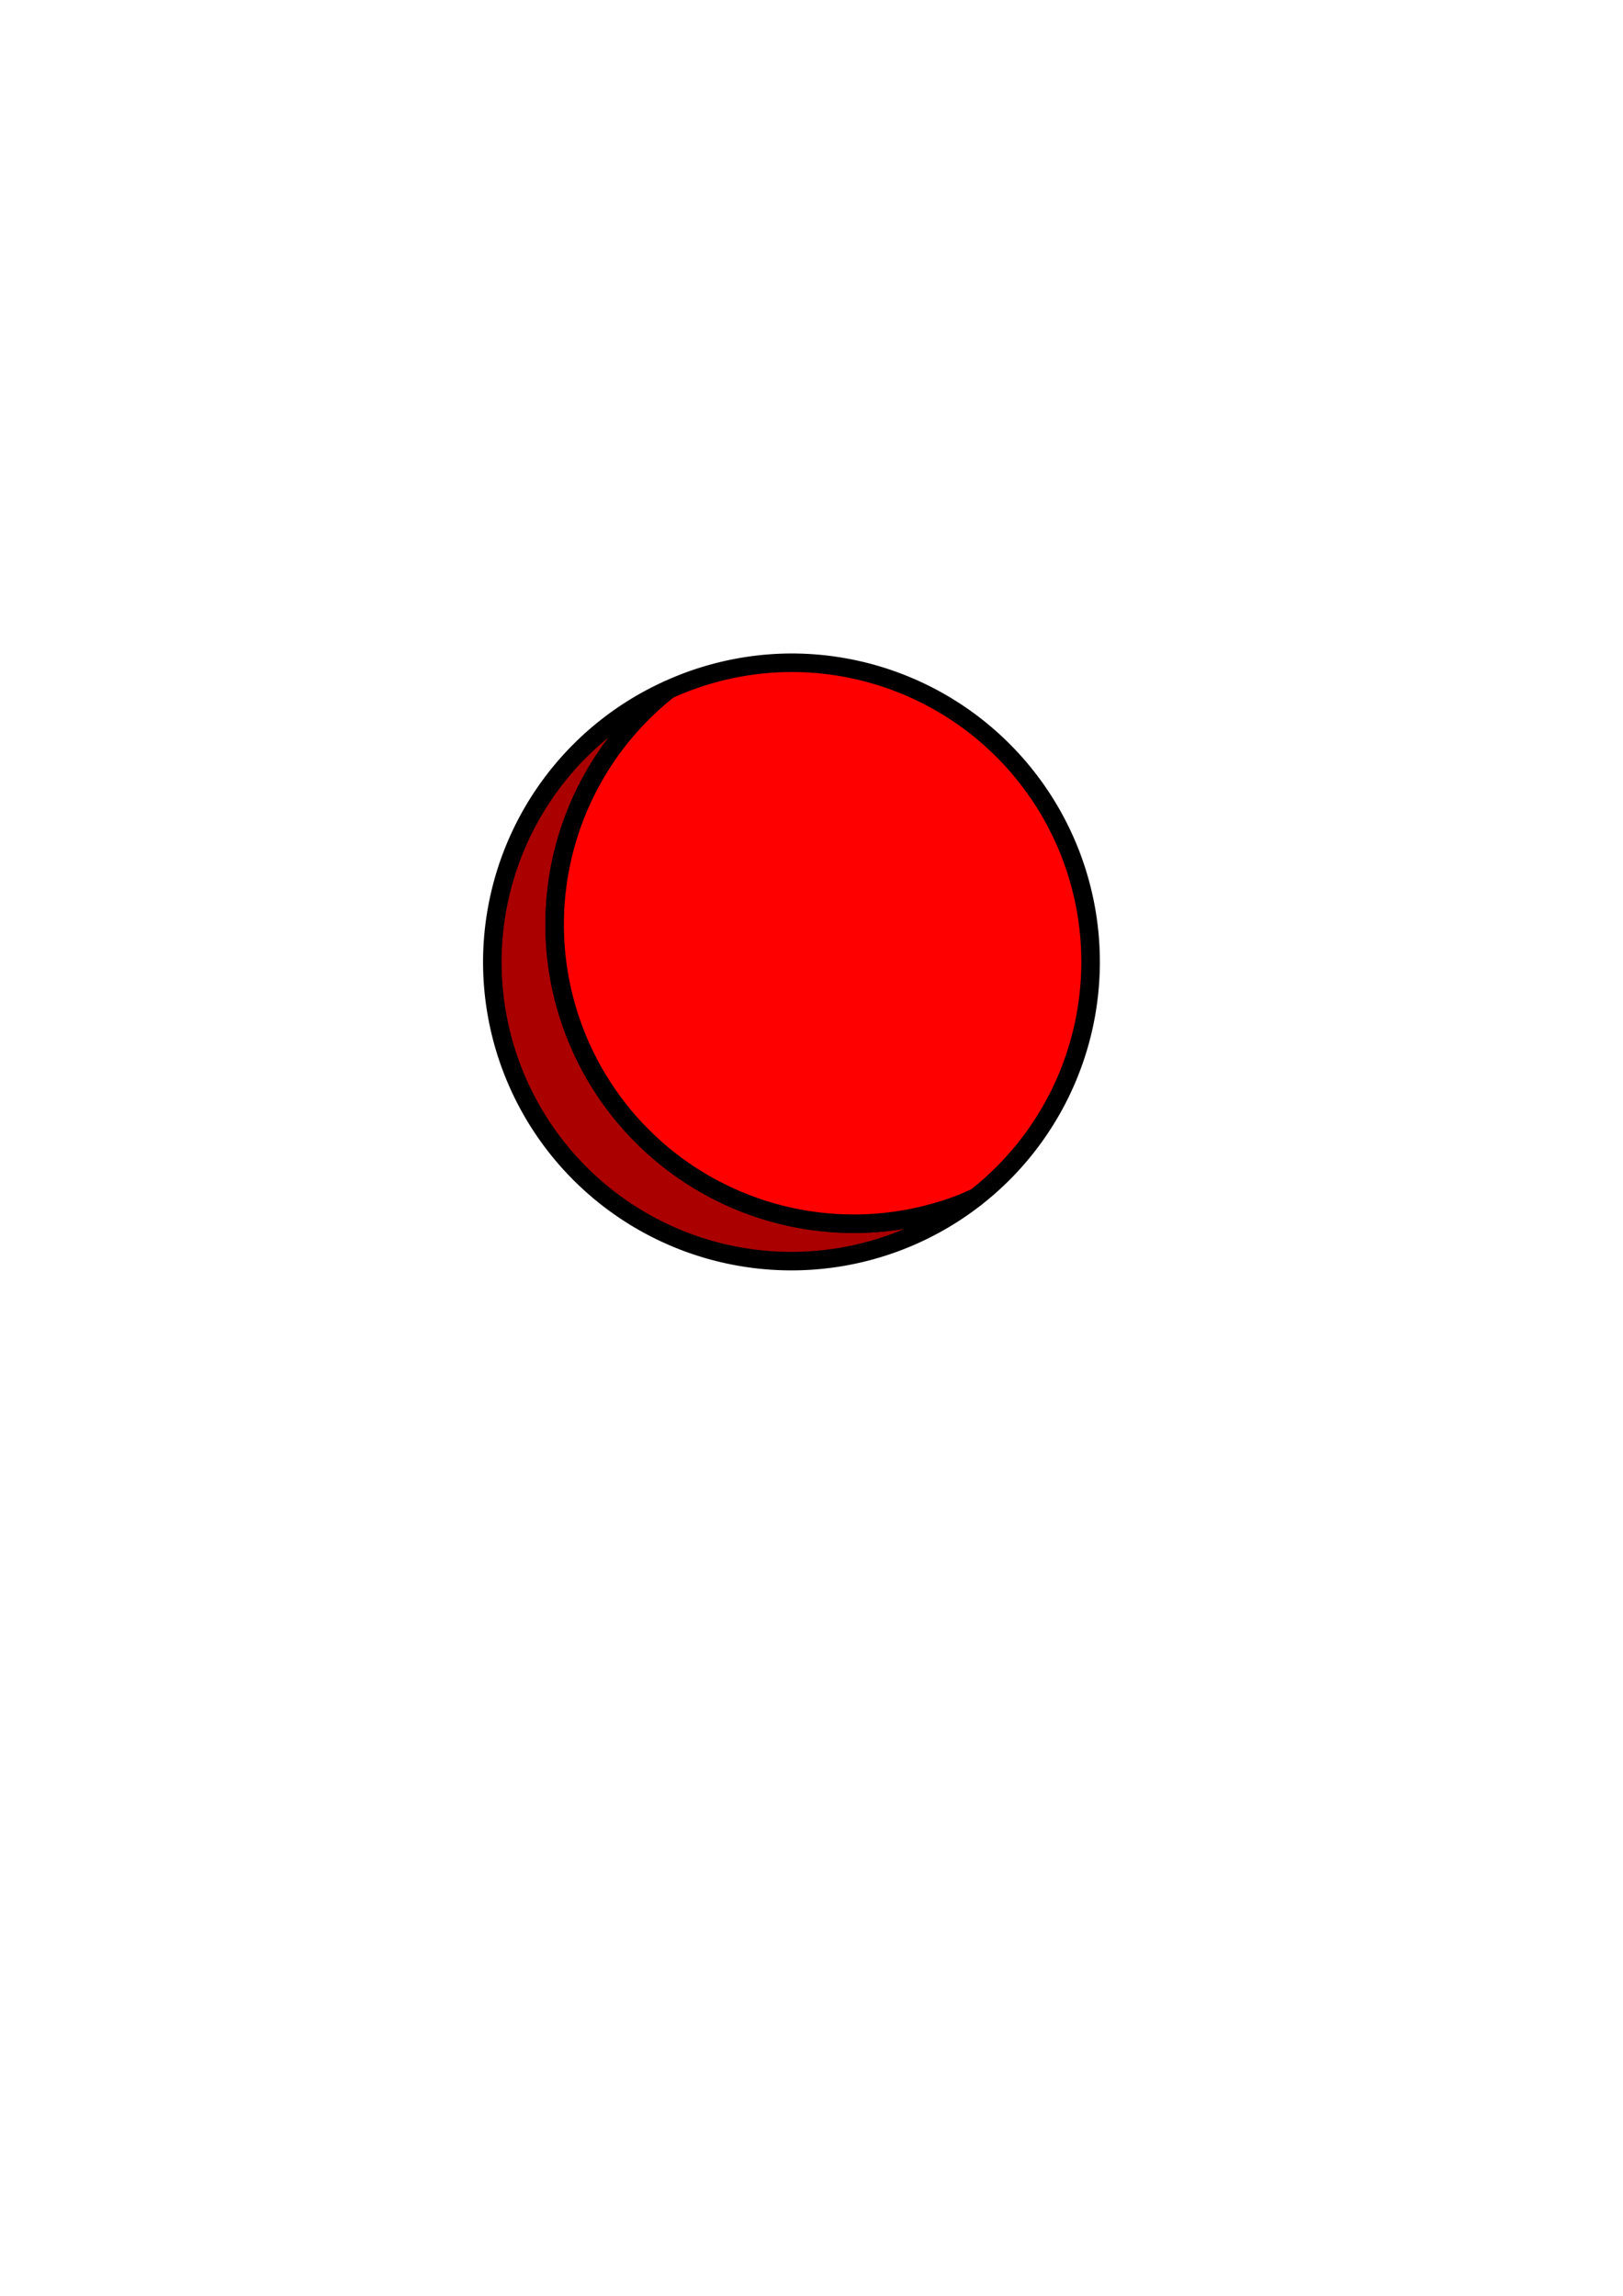 <?xml version="1.0" encoding="UTF-8" standalone="no"?>
<!-- Created with Inkscape (http://www.inkscape.org/) -->

<svg
   xmlns:dc="http://purl.org/dc/elements/1.1/"
   xmlns:cc="http://creativecommons.org/ns#"
   xmlns:rdf="http://www.w3.org/1999/02/22-rdf-syntax-ns#"
   xmlns:svg="http://www.w3.org/2000/svg"
   xmlns="http://www.w3.org/2000/svg"
   xmlns:sodipodi="http://sodipodi.sourceforge.net/DTD/sodipodi-0.dtd"
   xmlns:inkscape="http://www.inkscape.org/namespaces/inkscape"
   width="210mm"
   height="297mm"
   viewBox="0 0 744.094 1052.362"
   id="svg2"
   version="1.1"
   inkscape:version="0.91 r13725"
   sodipodi:docname="launch-button-down.svg">
  <defs
     id="defs4" />
  <sodipodi:namedview
     id="base"
     pagecolor="#ffffff"
     bordercolor="#666666"
     borderopacity="1.0"
     inkscape:pageopacity="0.0"
     inkscape:pageshadow="2"
     inkscape:zoom="0.35"
     inkscape:cx="-39.285714"
     inkscape:cy="520"
     inkscape:document-units="px"
     inkscape:current-layer="layer1"
     showgrid="false"
     inkscape:window-width="1366"
     inkscape:window-height="719"
     inkscape:window-x="0"
     inkscape:window-y="0"
     inkscape:window-maximized="1" />
  <g
     inkscape:label="Layer 1"
     inkscape:groupmode="layer"
     id="layer1">
    <path
       style="fill:#aa0000;fill-rule:evenodd;stroke:#000000;stroke-width:8.5;stroke-linecap:butt;stroke-linejoin:miter;stroke-opacity:1;fill-opacity:1;stroke-miterlimit:4;stroke-dasharray:none"
       d="M 306.654 316.023 A 137.143 137.143 0 0 0 225.715 440.934 A 137.143 137.143 0 0 0 362.857 578.076 A 137.143 137.143 0 0 0 447.635 548.699 A 137.143 137.143 0 0 1 441.123 551.613 A 137.143 137.143 0 0 1 428.113 555.936 A 137.143 137.143 0 0 1 414.738 558.938 A 137.143 137.143 0 0 1 401.129 560.59 A 137.143 137.143 0 0 1 391.428 560.934 A 137.143 137.143 0 0 1 377.736 560.248 A 137.143 137.143 0 0 1 364.182 558.199 A 137.143 137.143 0 0 1 350.9 554.809 A 137.143 137.143 0 0 1 338.023 550.107 A 137.143 137.143 0 0 1 325.68 544.145 A 137.143 137.143 0 0 1 313.992 536.98 A 137.143 137.143 0 0 1 303.078 528.684 A 137.143 137.143 0 0 1 293.049 519.34 A 137.143 137.143 0 0 1 284 509.041 A 137.143 137.143 0 0 1 276.027 497.889 A 137.143 137.143 0 0 1 269.205 485.998 A 137.143 137.143 0 0 1 263.605 473.486 A 137.143 137.143 0 0 1 259.283 460.477 A 137.143 137.143 0 0 1 256.281 447.1 A 137.143 137.143 0 0 1 254.629 433.492 A 137.143 137.143 0 0 1 254.285 423.791 A 137.143 137.143 0 0 1 254.971 410.1 A 137.143 137.143 0 0 1 257.02 396.545 A 137.143 137.143 0 0 1 260.41 383.262 A 137.143 137.143 0 0 1 265.111 370.385 A 137.143 137.143 0 0 1 271.074 358.041 A 137.143 137.143 0 0 1 278.24 346.354 A 137.143 137.143 0 0 1 286.535 335.441 A 137.143 137.143 0 0 1 295.881 325.41 A 137.143 137.143 0 0 1 306.18 316.363 A 137.143 137.143 0 0 1 306.654 316.023 z "
       id="path4161" />
    <path
       style="fill:#ff0000;fill-rule:evenodd;stroke:#000000;stroke-width:8.5;stroke-linecap:butt;stroke-linejoin:miter;stroke-opacity:1;fill-opacity:1;stroke-miterlimit:4;stroke-dasharray:none"
       d="M 306.654 316.023 A 137.143 137.143 0 0 0 306.18 316.363 A 137.143 137.143 0 0 0 295.881 325.41 A 137.143 137.143 0 0 0 286.535 335.441 A 137.143 137.143 0 0 0 278.24 346.354 A 137.143 137.143 0 0 0 271.074 358.041 A 137.143 137.143 0 0 0 265.111 370.385 A 137.143 137.143 0 0 0 260.41 383.262 A 137.143 137.143 0 0 0 257.02 396.545 A 137.143 137.143 0 0 0 254.971 410.1 A 137.143 137.143 0 0 0 254.285 423.791 A 137.143 137.143 0 0 0 254.629 433.492 A 137.143 137.143 0 0 0 256.281 447.1 A 137.143 137.143 0 0 0 259.283 460.477 A 137.143 137.143 0 0 0 263.605 473.486 A 137.143 137.143 0 0 0 269.205 485.998 A 137.143 137.143 0 0 0 276.027 497.889 A 137.143 137.143 0 0 0 284 509.041 A 137.143 137.143 0 0 0 293.049 519.34 A 137.143 137.143 0 0 0 303.078 528.684 A 137.143 137.143 0 0 0 313.992 536.98 A 137.143 137.143 0 0 0 325.68 544.145 A 137.143 137.143 0 0 0 338.023 550.107 A 137.143 137.143 0 0 0 350.9 554.809 A 137.143 137.143 0 0 0 364.182 558.199 A 137.143 137.143 0 0 0 377.736 560.248 A 137.143 137.143 0 0 0 391.428 560.934 A 137.143 137.143 0 0 0 401.129 560.59 A 137.143 137.143 0 0 0 414.738 558.938 A 137.143 137.143 0 0 0 428.113 555.936 A 137.143 137.143 0 0 0 441.123 551.613 A 137.143 137.143 0 0 0 447.635 548.699 A 137.143 137.143 0 0 0 500 440.934 A 137.143 137.143 0 0 0 362.857 303.791 A 137.143 137.143 0 0 0 306.654 316.023 z "
       id="path3336" />
  </g>
</svg>
